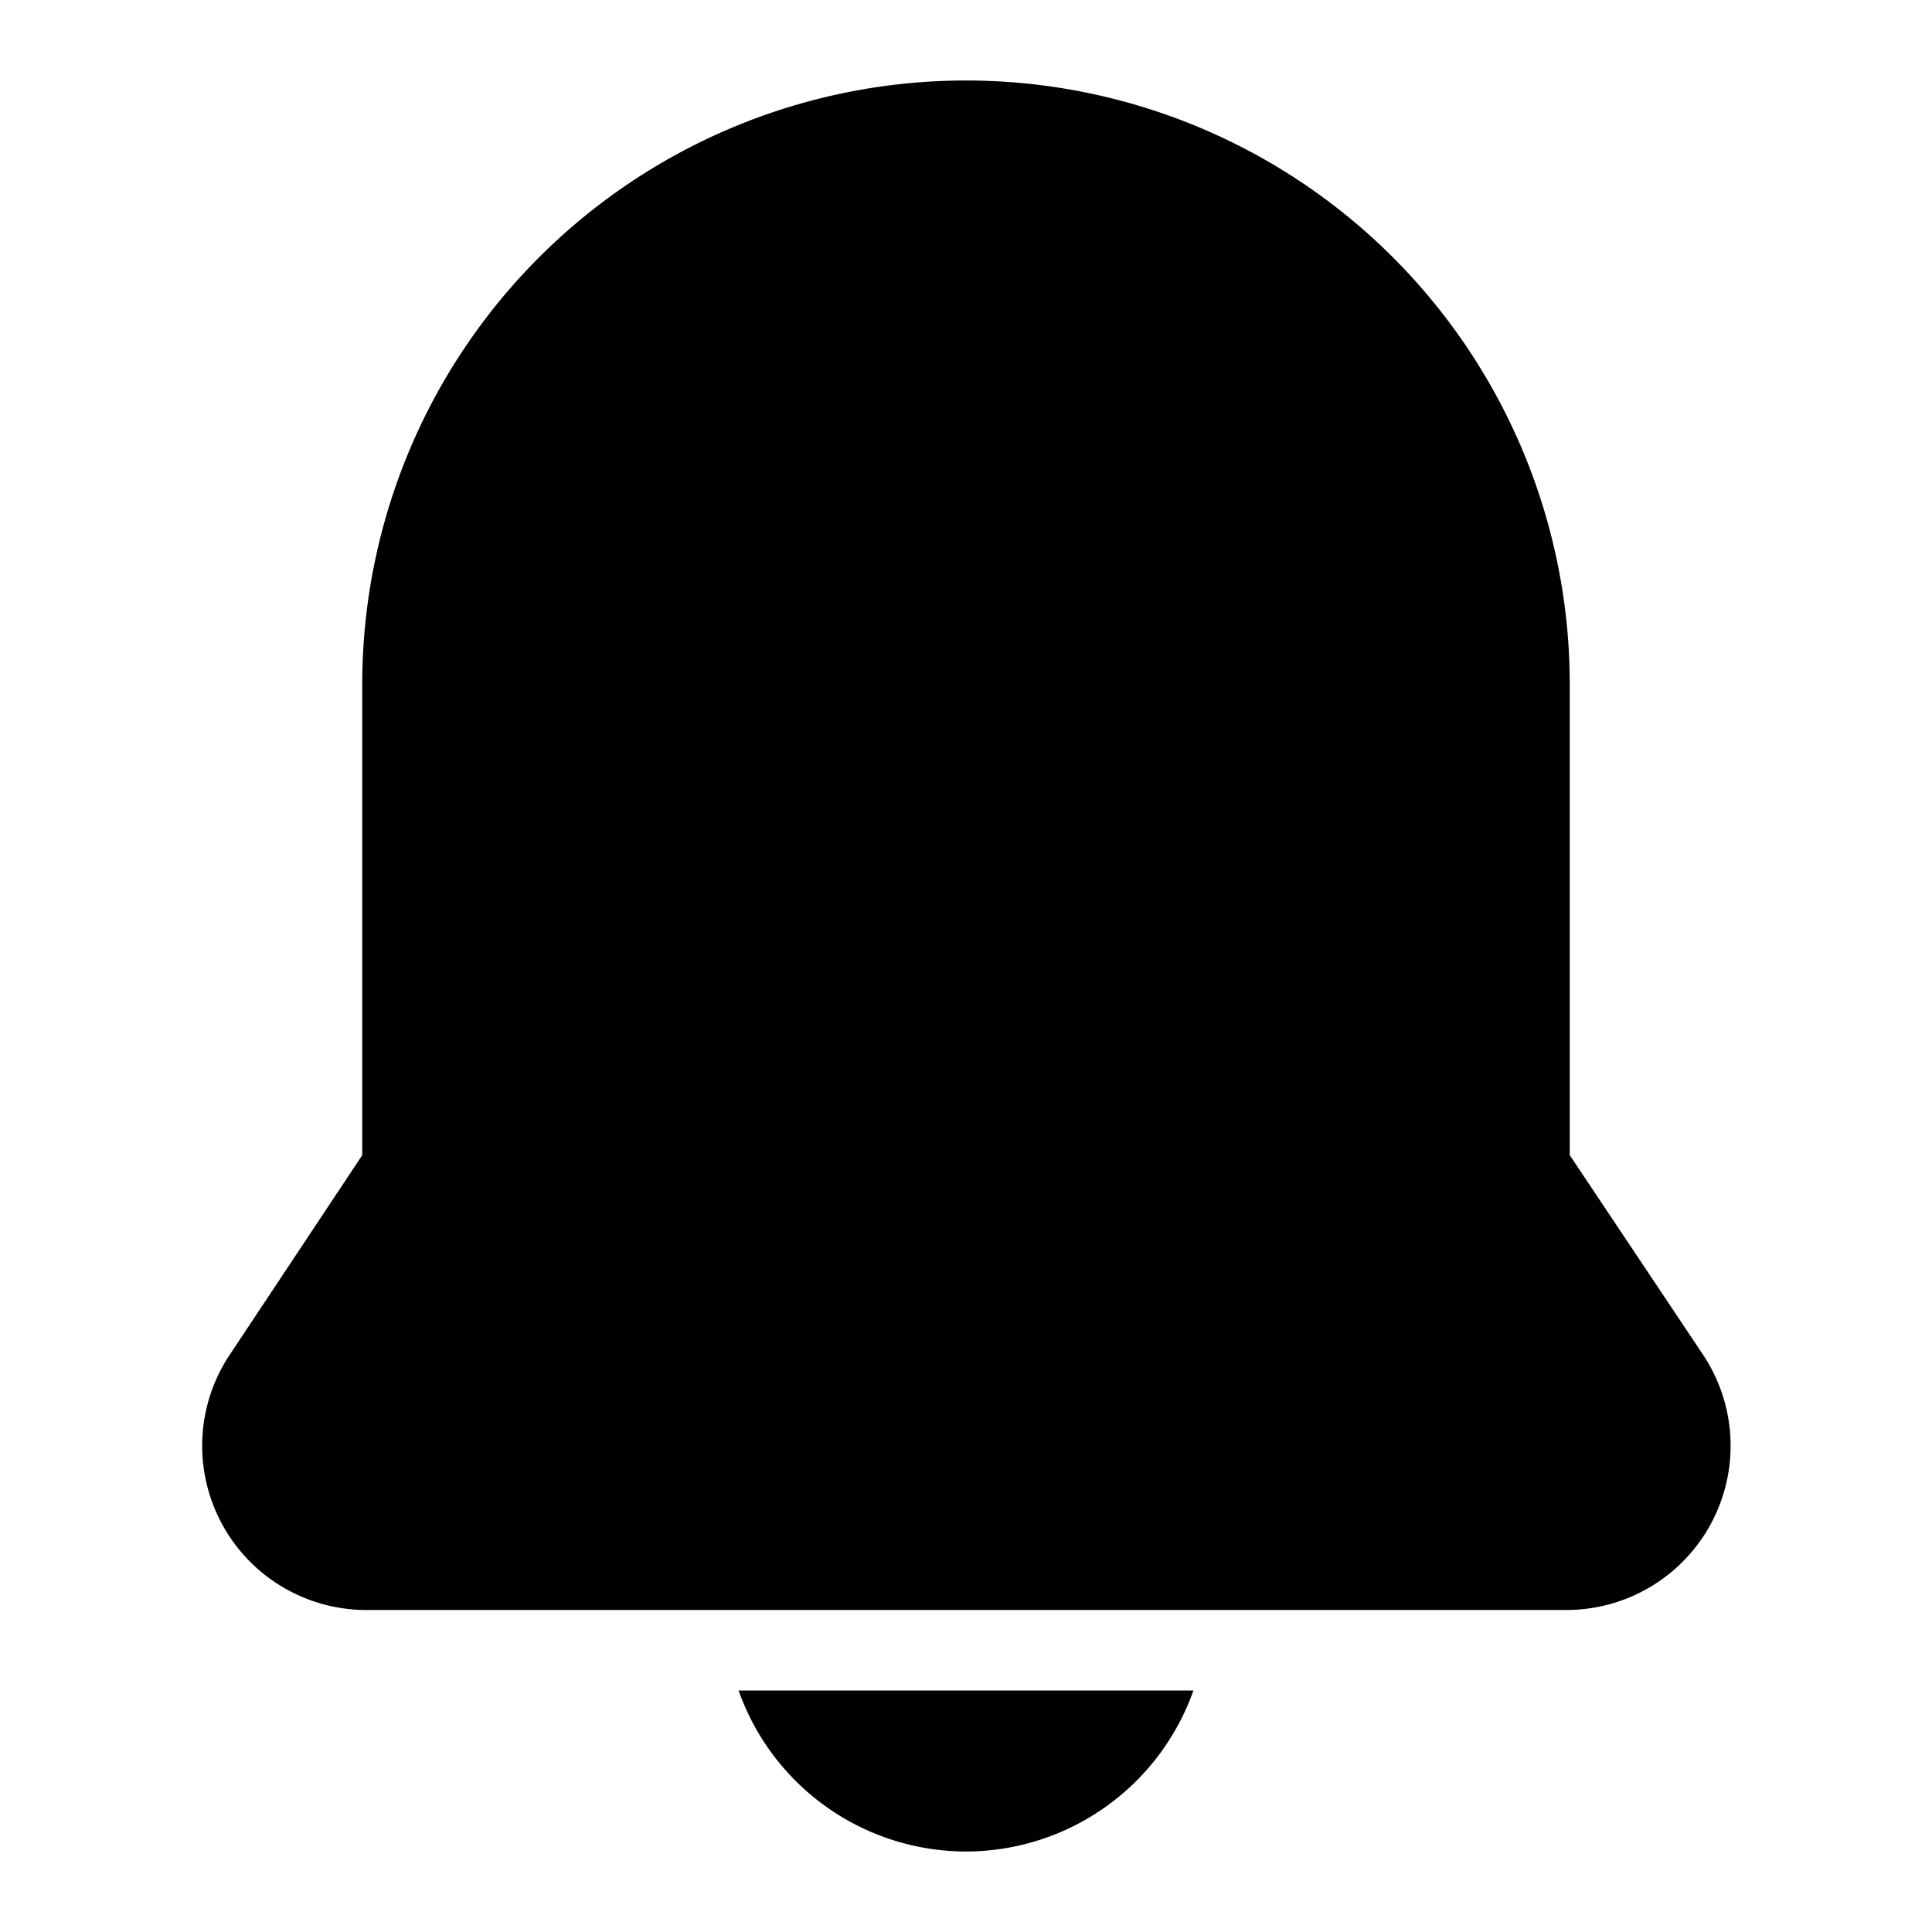 <svg height="512" viewBox="0 0 48 48" width="512" xmlns="http://www.w3.org/2000/svg"><g id="Line"><path d="m24 2a15 15 0 0 0 -15 15v11.7l-3.32 5a4.08 4.08 0 0 0 3.39 6.3h29.86a4.08 4.08 0 0 0 3.39-6.33l-3.32-4.97v-11.7a15 15 0 0 0 -15-15z"/><path d="m24 46a6 6 0 0 0 5.65-4h-11.3a6 6 0 0 0 5.65 4z"/></g></svg>